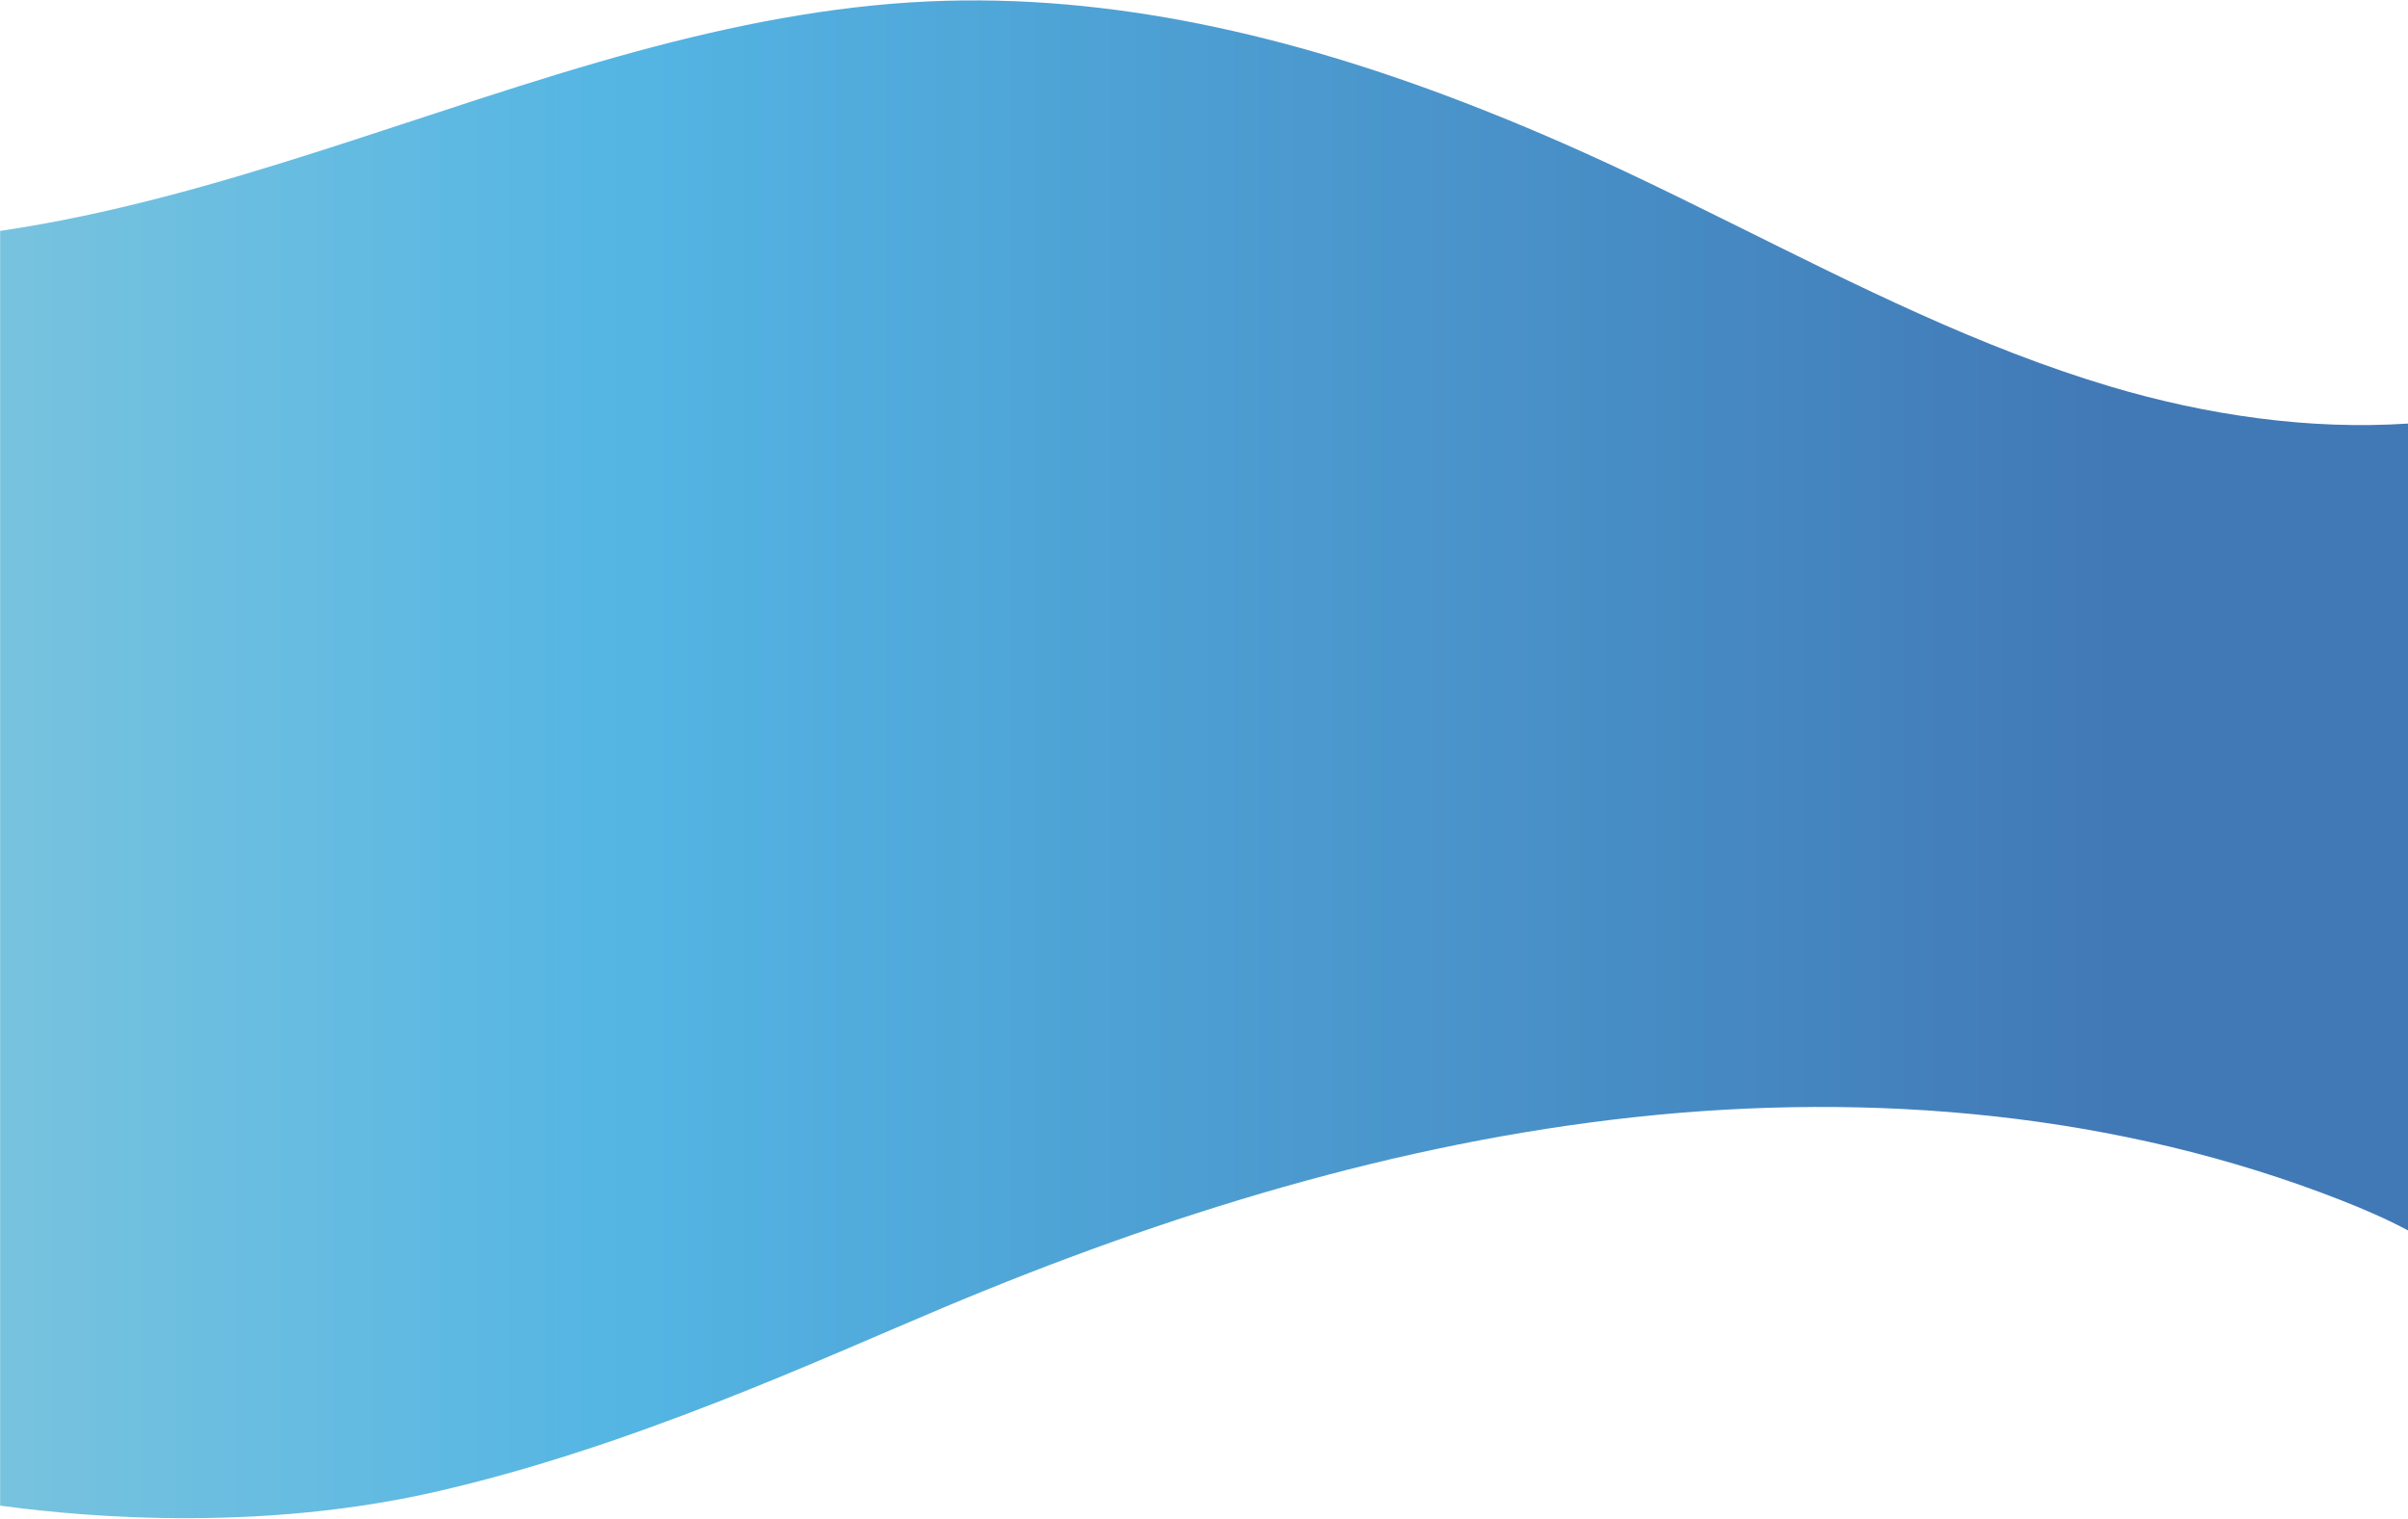 <?xml version="1.0" encoding="utf-8"?>
<!-- Generator: Adobe Illustrator 24.3.0, SVG Export Plug-In . SVG Version: 6.00 Build 0)  -->
<svg version="1.1" id="Layer_1" xmlns="http://www.w3.org/2000/svg" xmlns:xlink="http://www.w3.org/1999/xlink" x="0px" y="0px"
	 viewBox="0 0 1920 1211" style="enable-background:new 0 0 1920 1211;" xml:space="preserve">
<style type="text/css">
	.st0{fill:url(#Path_52_1_);}
</style>
<linearGradient id="Path_52_1_" gradientUnits="userSpaceOnUse" x1="2200.086" y1="695.961" x2="2198.747" y2="695.961" gradientTransform="matrix(1920 0 0 -1210.181 -4222013 842843.75)">
	<stop  offset="0.189" style="stop-color:#4179B6"/>
	<stop  offset="0.647" style="stop-color:#54B5E3"/>
	<stop  offset="1" style="stop-color:#95CEDB"/>
</linearGradient>
<path id="Path_52" class="st0" d="M1683,308.3c-105-31.3-202.6-80.8-300.6-129.4c-29.3-14.5-58.6-29-88.2-42.9
	c-40.3-18.9-81.5-36.8-123.4-53l-3.9-1.5C1030.4,29,886.7-5.4,740.8,1.1c-79.4,3.6-156.6,19.1-233,39.8
	C338.6,86.9,173.7,158.6,0.1,184.1v1016.4c37.6,4.9,188.7,24.8,345.6-10.7s309-106.3,407.9-147.8c176-73.8,360.3-130.8,550-151.3
	s385.4-3.4,563.1,66.3c18.1,7.1,36.2,14.9,53.4,24.1V337.7C1840.9,343,1759.1,330.9,1683,308.3z"/>
</svg>
